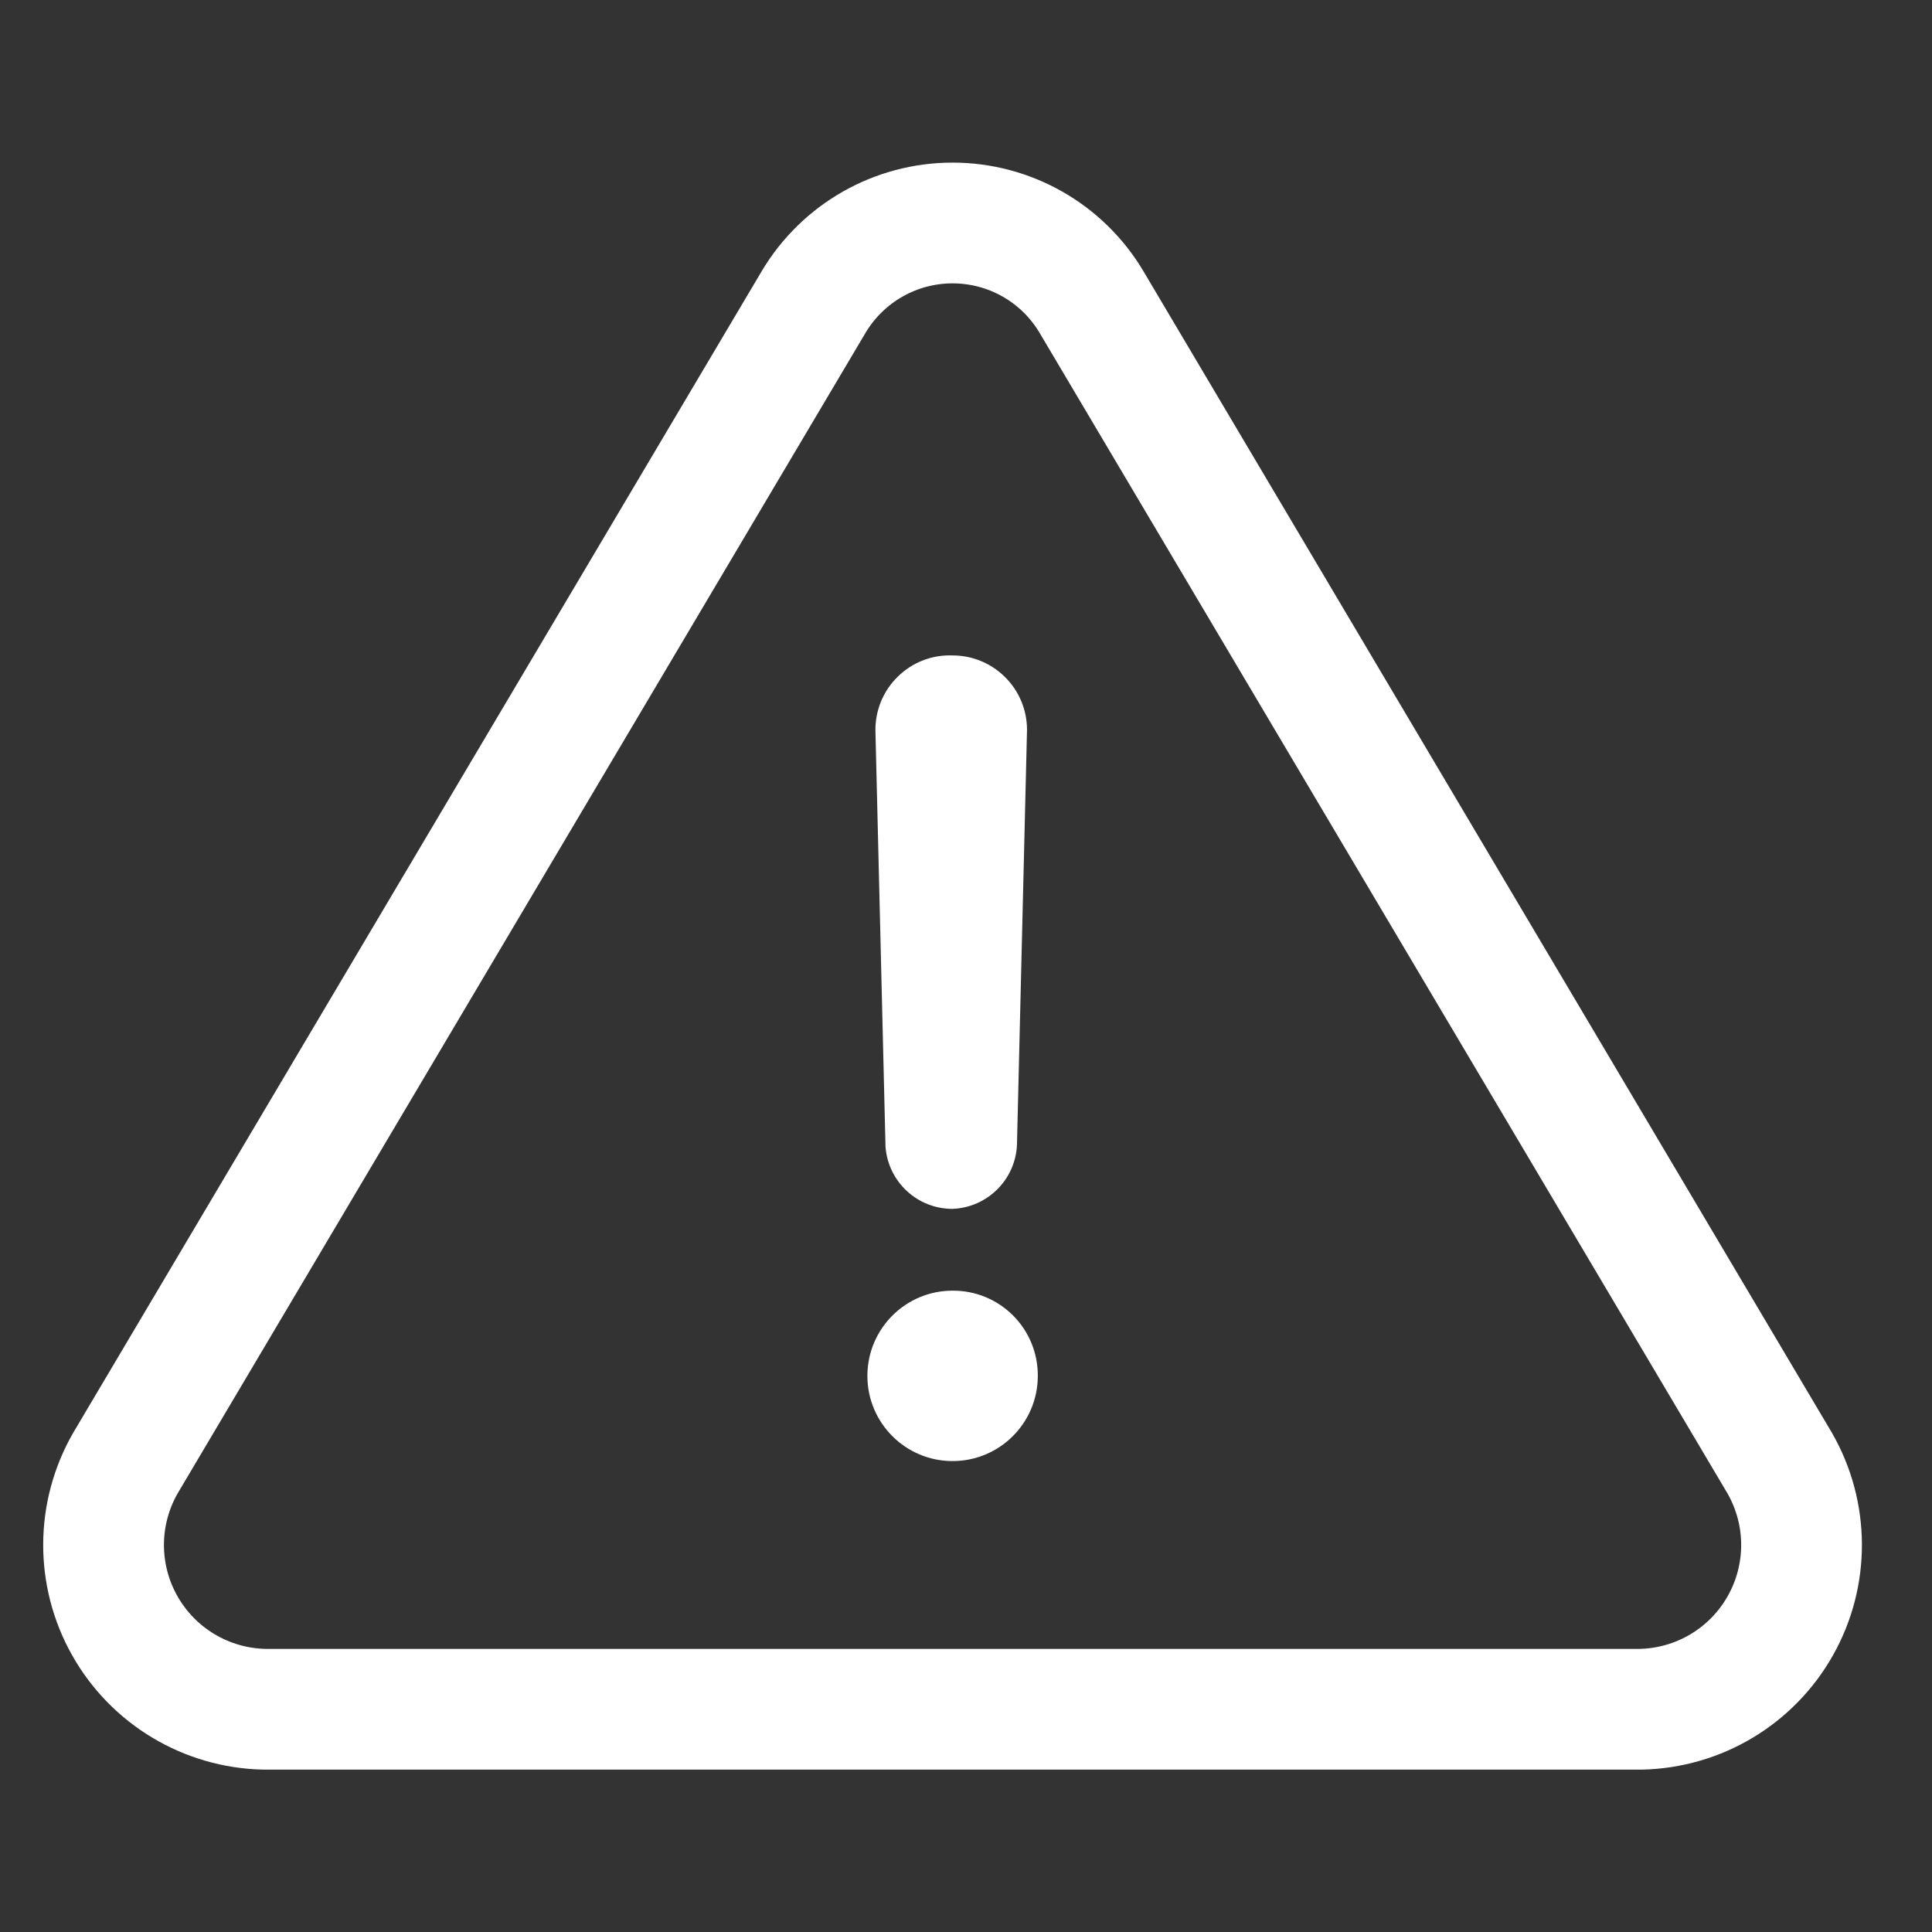 <?xml version="1.0" encoding="UTF-8"?>
<svg width="24px" height="24px" viewBox="0 0 24 24" version="1.1" xmlns="http://www.w3.org/2000/svg" xmlns:xlink="http://www.w3.org/1999/xlink">
    <rect x="0" y="0" width="24" height="24" fill="#333333" stroke="none"/>
    <title>icone/24x24/message_alert_24_white</title>
    <g id="icone/24x24/message_alert_24_white" stroke="none" stroke-width="1" fill="none" fill-rule="evenodd">
        <g id="message-alert" transform="translate(1, 2)">
            <path d="M9.108,1.75 L0.558,16.175 C0.199,16.8 0.196,17.568 0.55,18.195 C0.904,18.823 1.563,19.217 2.283,19.233 L19.383,19.233 C20.104,19.217 20.762,18.823 21.116,18.195 C21.47,17.568 21.467,16.8 21.108,16.175 L12.558,1.75 C12.196,1.142 11.541,0.77 10.833,0.77 C10.126,0.77 9.471,1.142 9.108,1.75 Z" id="Path" stroke="#FFFFFF" stroke-width="1.5" stroke-linecap="round" stroke-linejoin="round"></path>
            <path d="M11.892,15.092 C11.892,15.676 11.418,16.15 10.833,16.15 C10.249,16.15 9.775,15.676 9.775,15.092 C9.775,14.507 10.249,14.033 10.833,14.033 C11.115,14.031 11.385,14.142 11.584,14.341 C11.783,14.54 11.894,14.81 11.892,15.092 Z M10.833,13.017 L10.833,13.017 C10.395,13.018 10.031,12.679 10,12.242 L9.875,7.083 C9.87,6.829 9.97,6.584 10.152,6.406 C10.333,6.228 10.579,6.132 10.833,6.142 L10.833,6.142 C11.344,6.142 11.758,6.556 11.758,7.067 L11.758,7.067 L11.633,12.225 C11.612,12.656 11.265,13 10.833,13.017 L10.833,13.017 Z" id="Shape" fill="#FFFFFF"></path>
        </g>
    </g>
</svg>